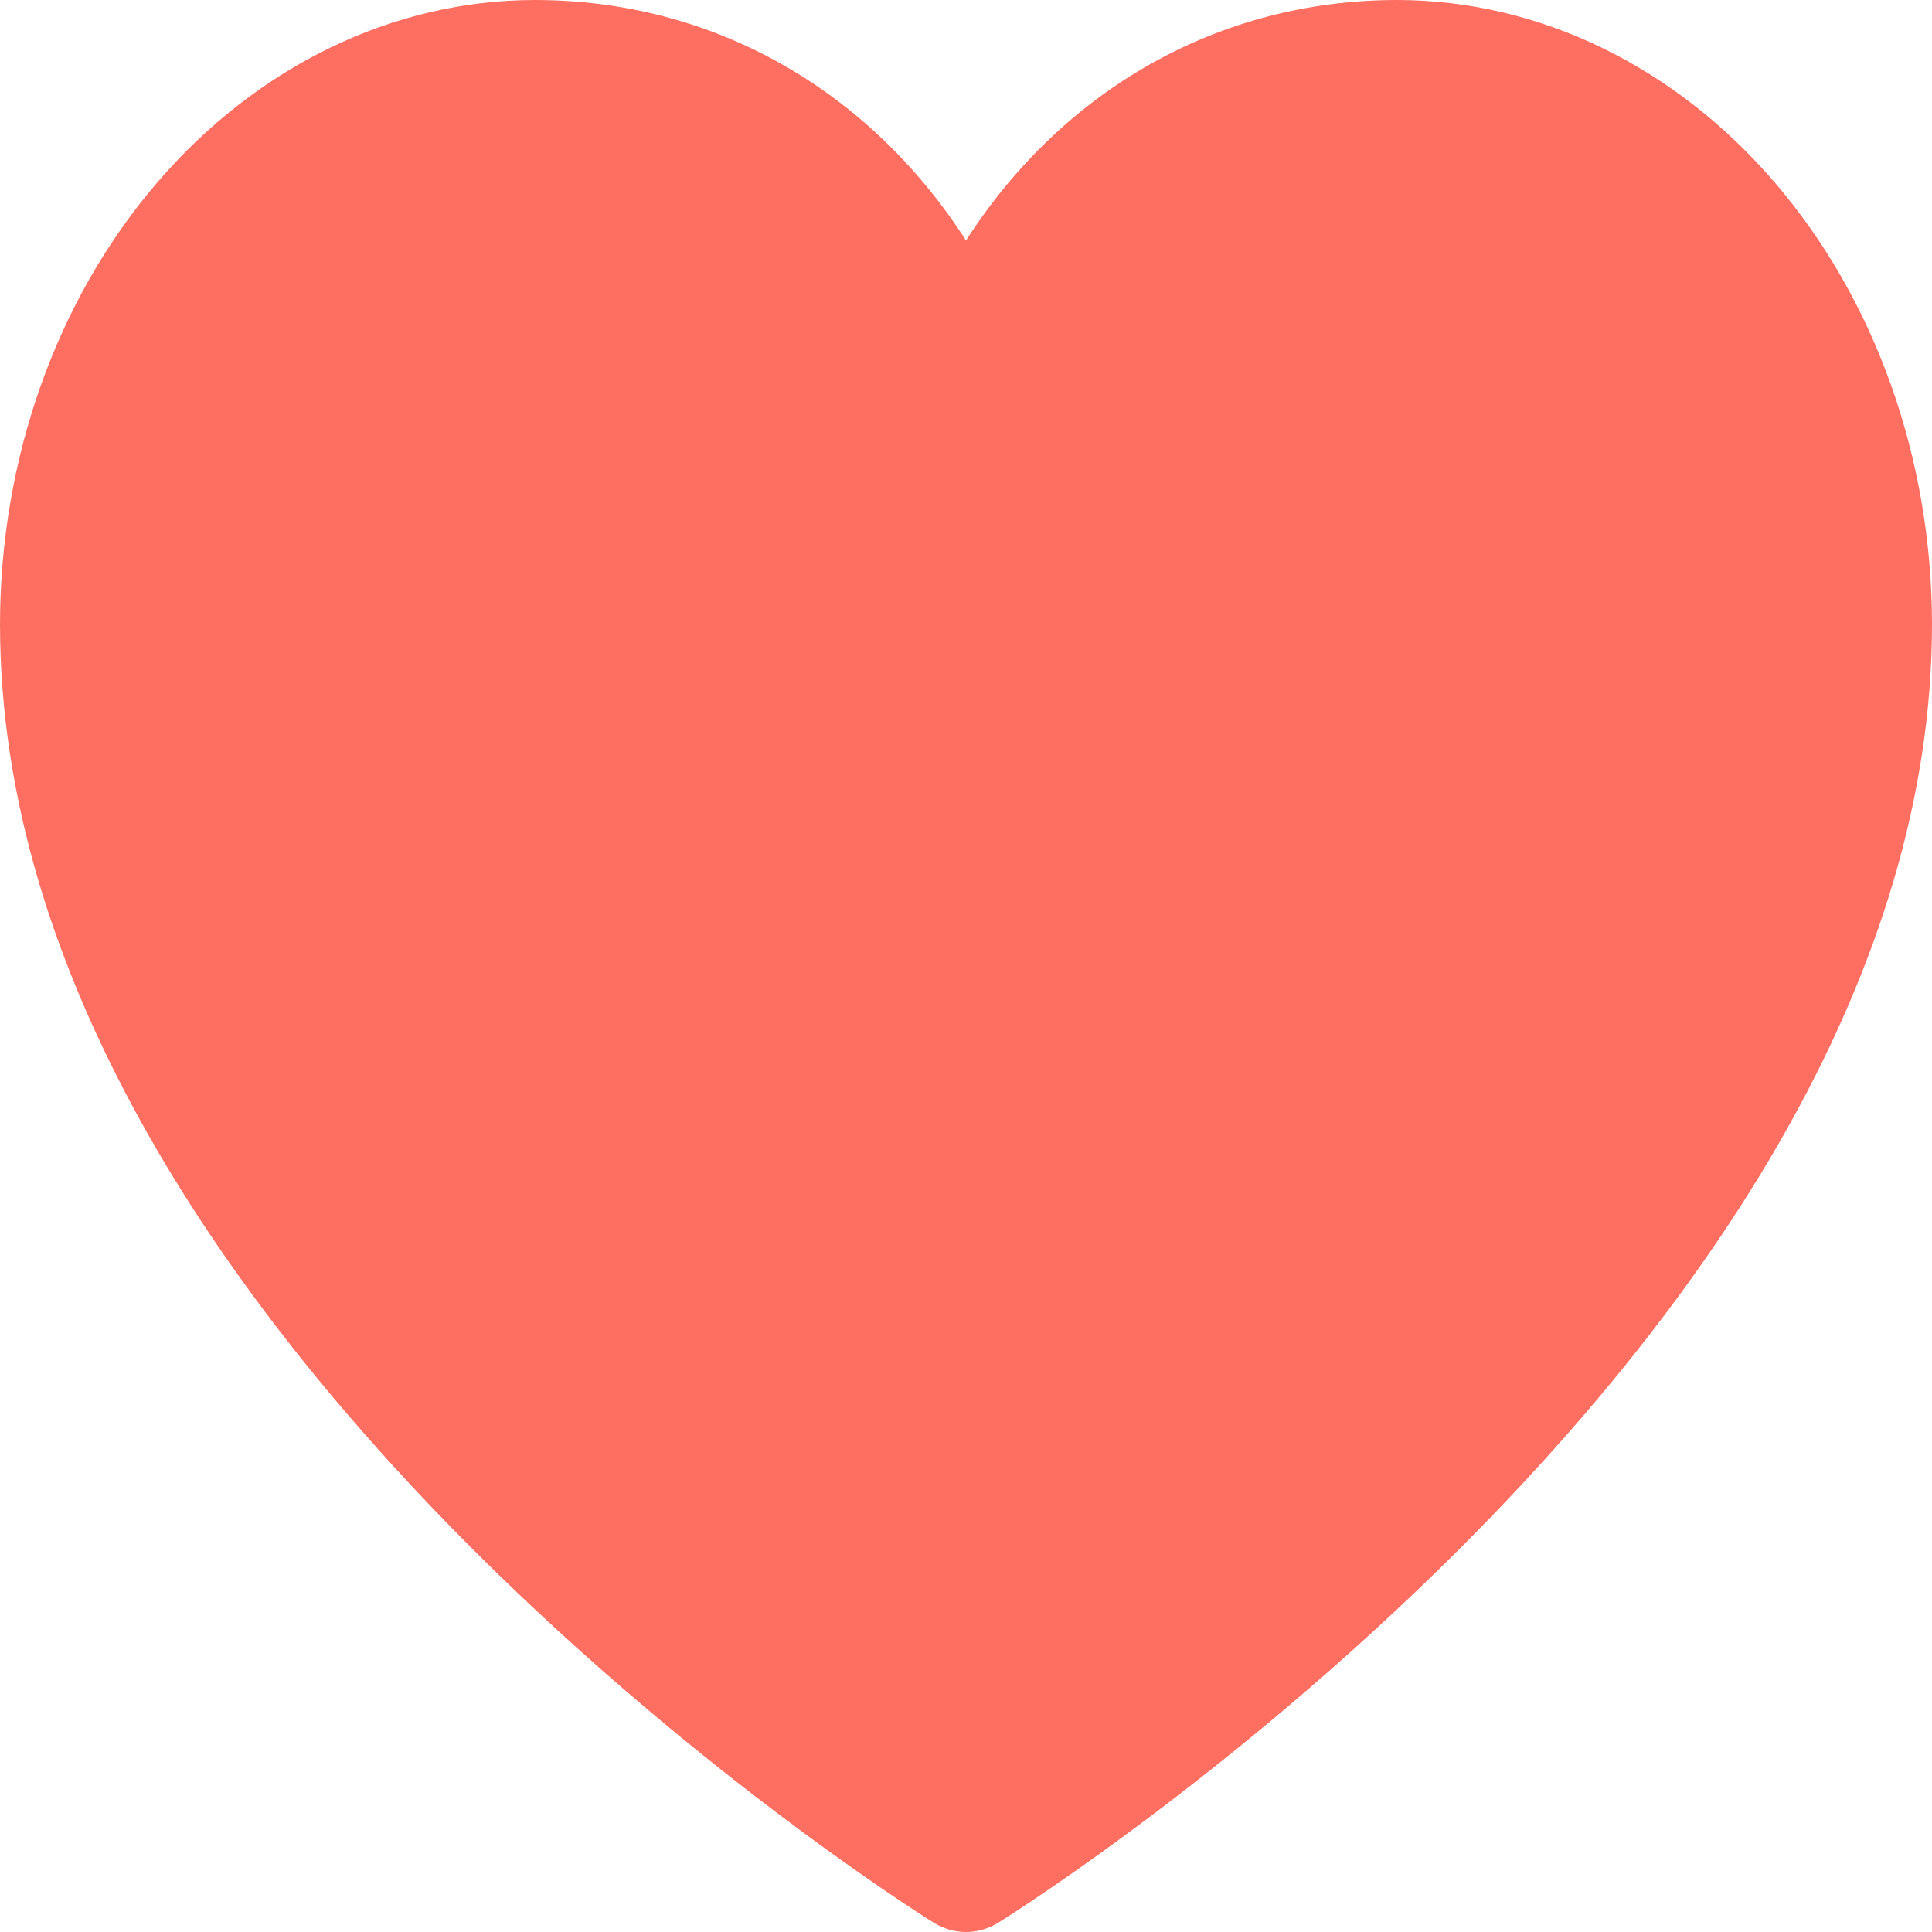 <svg width="24" height="24" viewBox="0 0 24 24" fill="none" xmlns="http://www.w3.org/2000/svg">
<g clip-path="url(#clip0_84_261)">
<path d="M24 7.752C24 16.504 12.88 23.588 12.406 23.881C12.281 23.959 12.142 24 12 24C11.858 24 11.719 23.959 11.594 23.881C11.12 23.588 0 16.504 0 7.752C0.002 5.697 0.702 3.726 1.948 2.273C3.193 0.82 4.882 0.002 6.643 0C8.855 0 10.793 1.11 12 2.987C13.207 1.11 15.145 0 17.357 0C19.118 0.002 20.807 0.82 22.052 2.273C23.297 3.726 23.998 5.697 24 7.752Z" fill="#FE6F61"/>
</g>
<defs>
<clipPath id="clip0_84_261">
<rect width="24" height="24" fill="white"/>
</clipPath>
</defs>
</svg>

